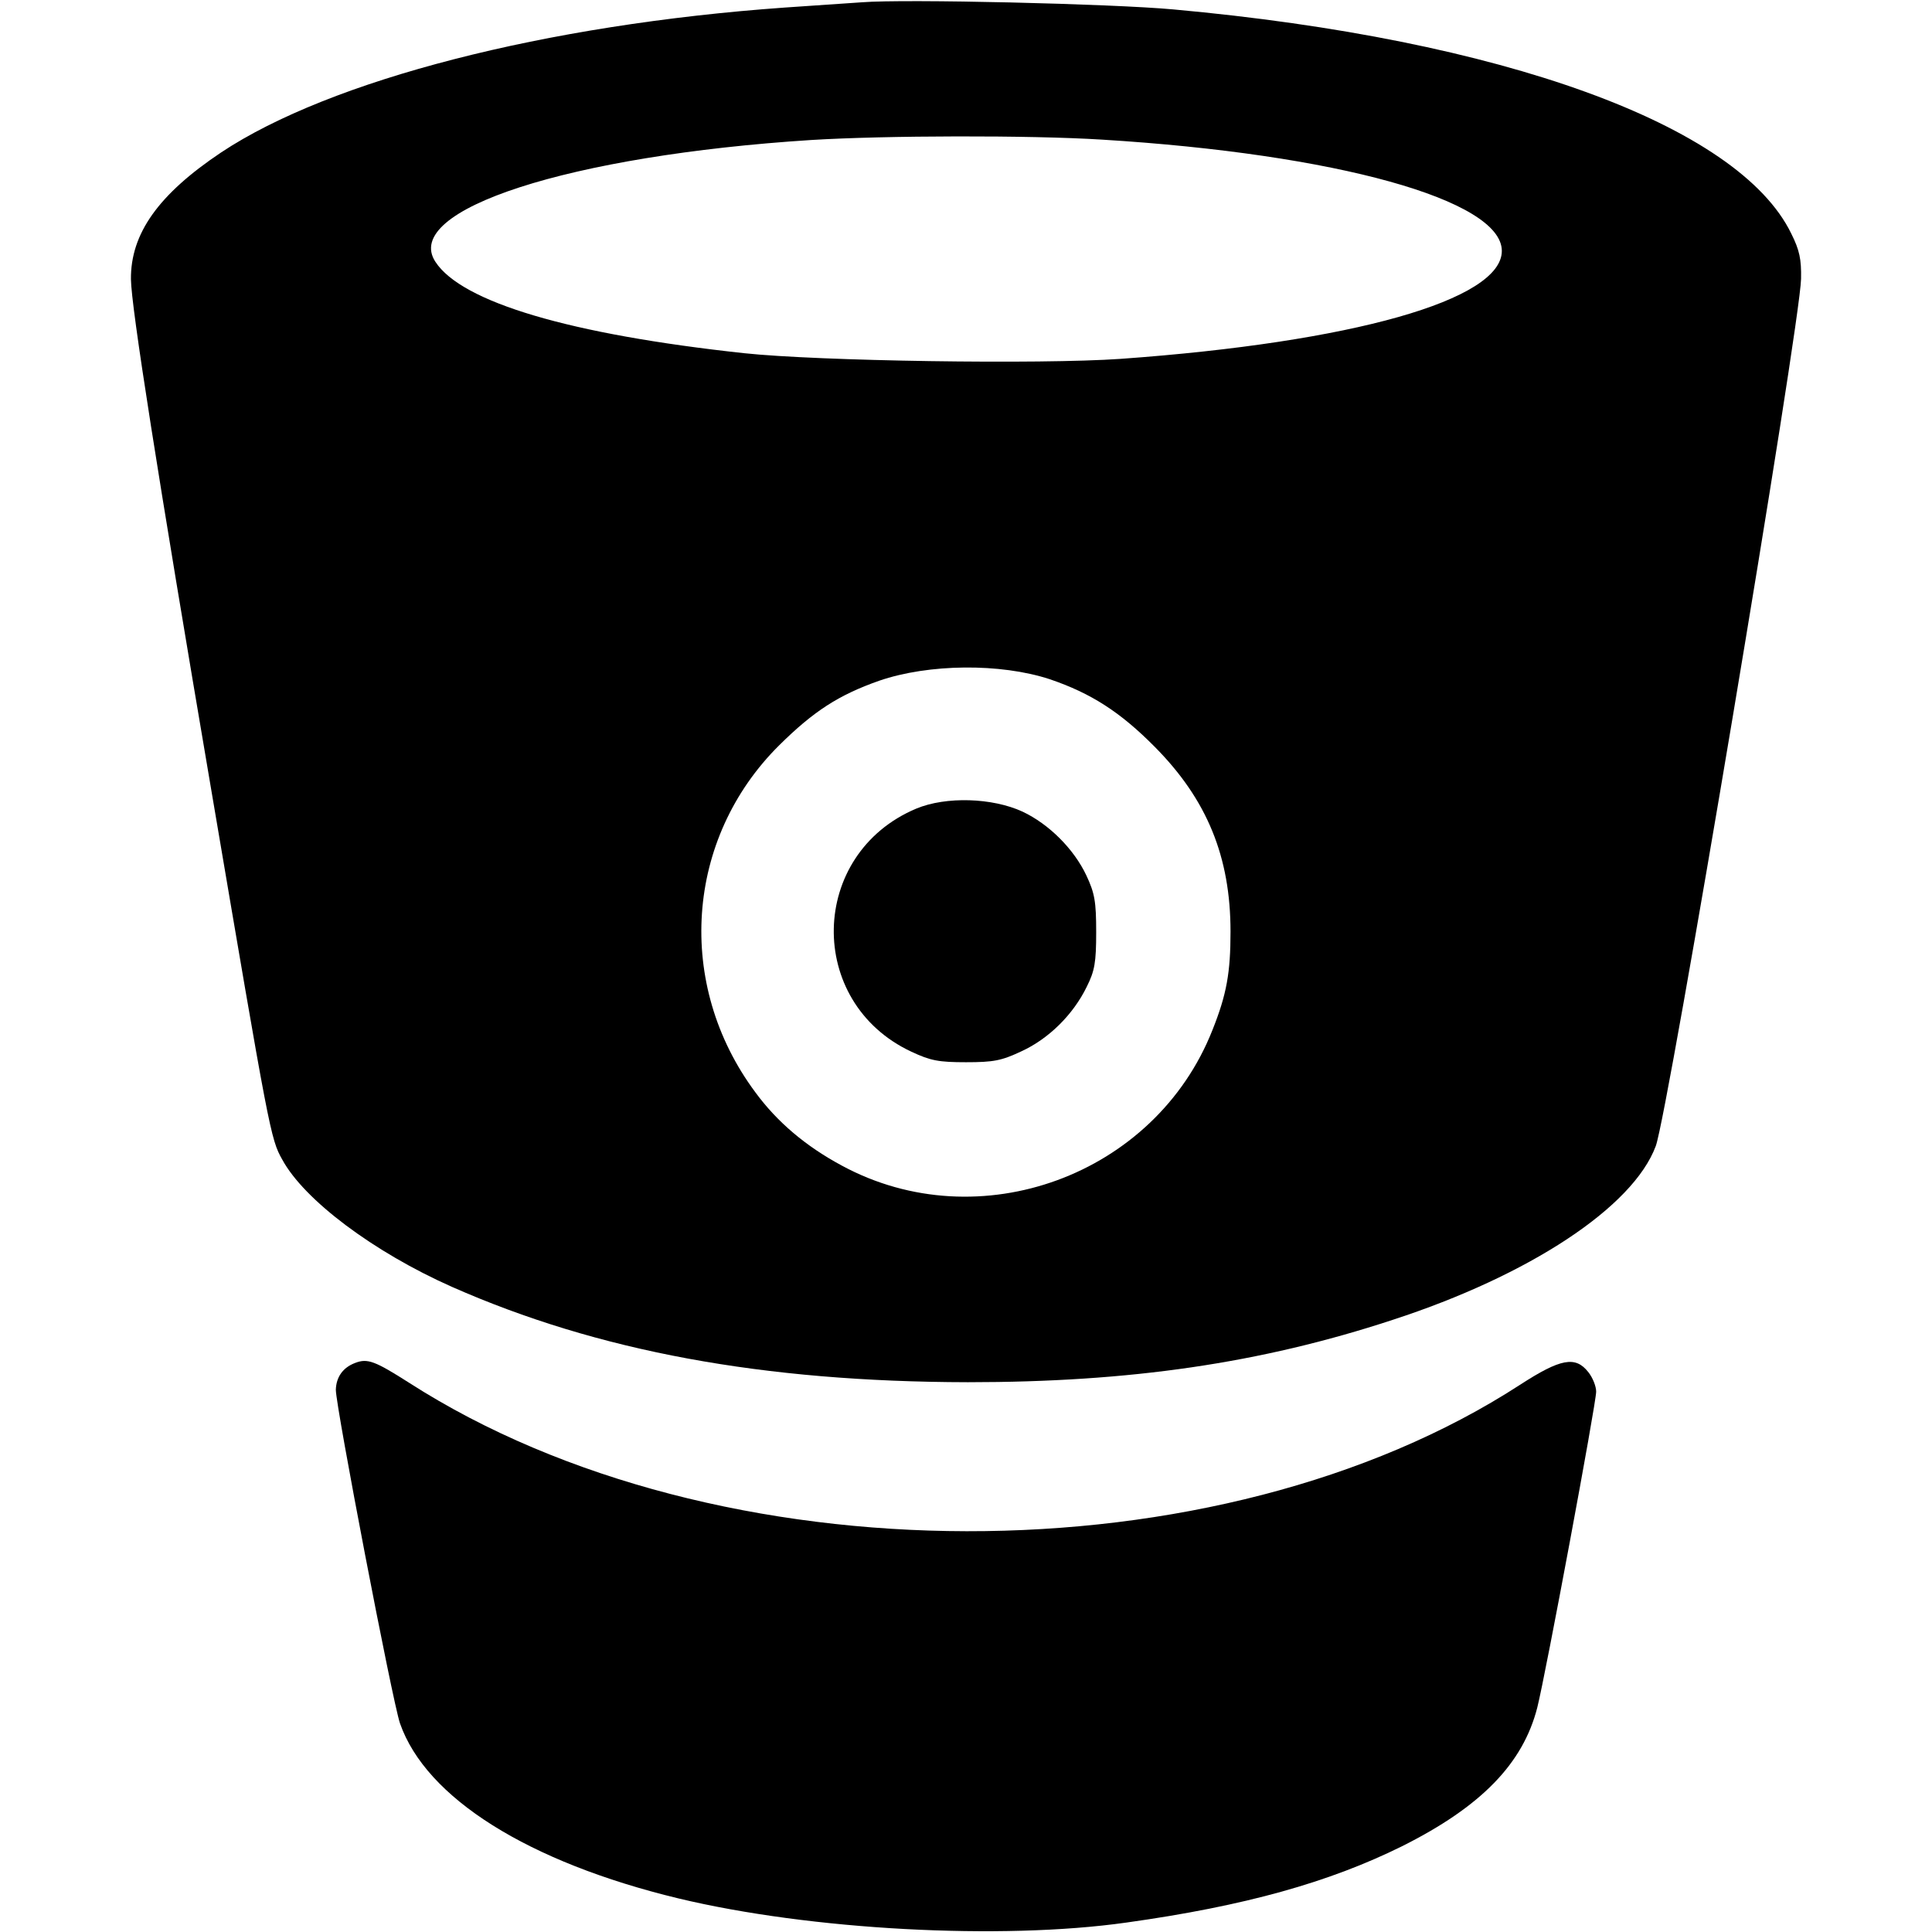 <svg version="1.0" xmlns="http://www.w3.org/2000/svg"
 width="512pt" height="512pt" viewBox="0 0 512 512"
 preserveAspectRatio="xMidYMid meet">
<g transform="translate(0,512) scale(0.1,-0.1)"
fill="#000000" stroke="none">
<path d="M2285 5114 c-27 -2 -120 -8 -205 -14 -634 -45 -1205 -192 -1494 -384
-166 -111 -240 -215 -239 -336 1 -74 69 -508 214 -1360 153 -901 156 -918 187
-973 58 -107 242 -245 449 -337 387 -171 825 -252 1368 -253 429 0 775 50
1125 165 363 118 638 299 698 461 32 85 383 2179 385 2298 1 52 -4 76 -26 120
-140 288 -767 515 -1637 594 -163 15 -712 28 -825 19z m635 -364 c621 -38
1060 -160 1060 -295 0 -130 -396 -242 -1010 -286 -214 -15 -802 -6 -998 15
-462 50 -748 135 -818 242 -91 138 356 282 996 323 195 12 579 13 770 1z
m-138 -1430 c109 -37 187 -87 278 -179 139 -140 201 -292 201 -490 0 -108 -10
-166 -48 -261 -152 -385 -618 -556 -982 -359 -95 51 -171 115 -229 194 -213
286 -186 673 63 920 91 90 157 133 265 171 131 45 321 47 452 4z"/>
<path d="M2428 2977 c-285 -120 -293 -513 -13 -644 51 -24 73 -28 145 -28 73
0 94 4 147 29 72 33 137 97 173 171 21 42 25 64 25 145 0 81 -4 103 -26 150
-33 70 -99 136 -169 169 -80 37 -203 41 -282 8z"/>
<path d="M941 1508 c-32 -12 -50 -37 -51 -71 0 -45 150 -826 170 -884 69 -198
340 -368 738 -464 350 -84 855 -111 1187 -64 315 44 538 107 730 202 210 105
321 219 359 368 22 87 156 806 156 837 0 14 -9 37 -21 52 -34 43 -73 36 -181
-34 -800 -519 -2129 -517 -2943 5 -91 58 -111 66 -144 53z"/>
</g>
</svg>
